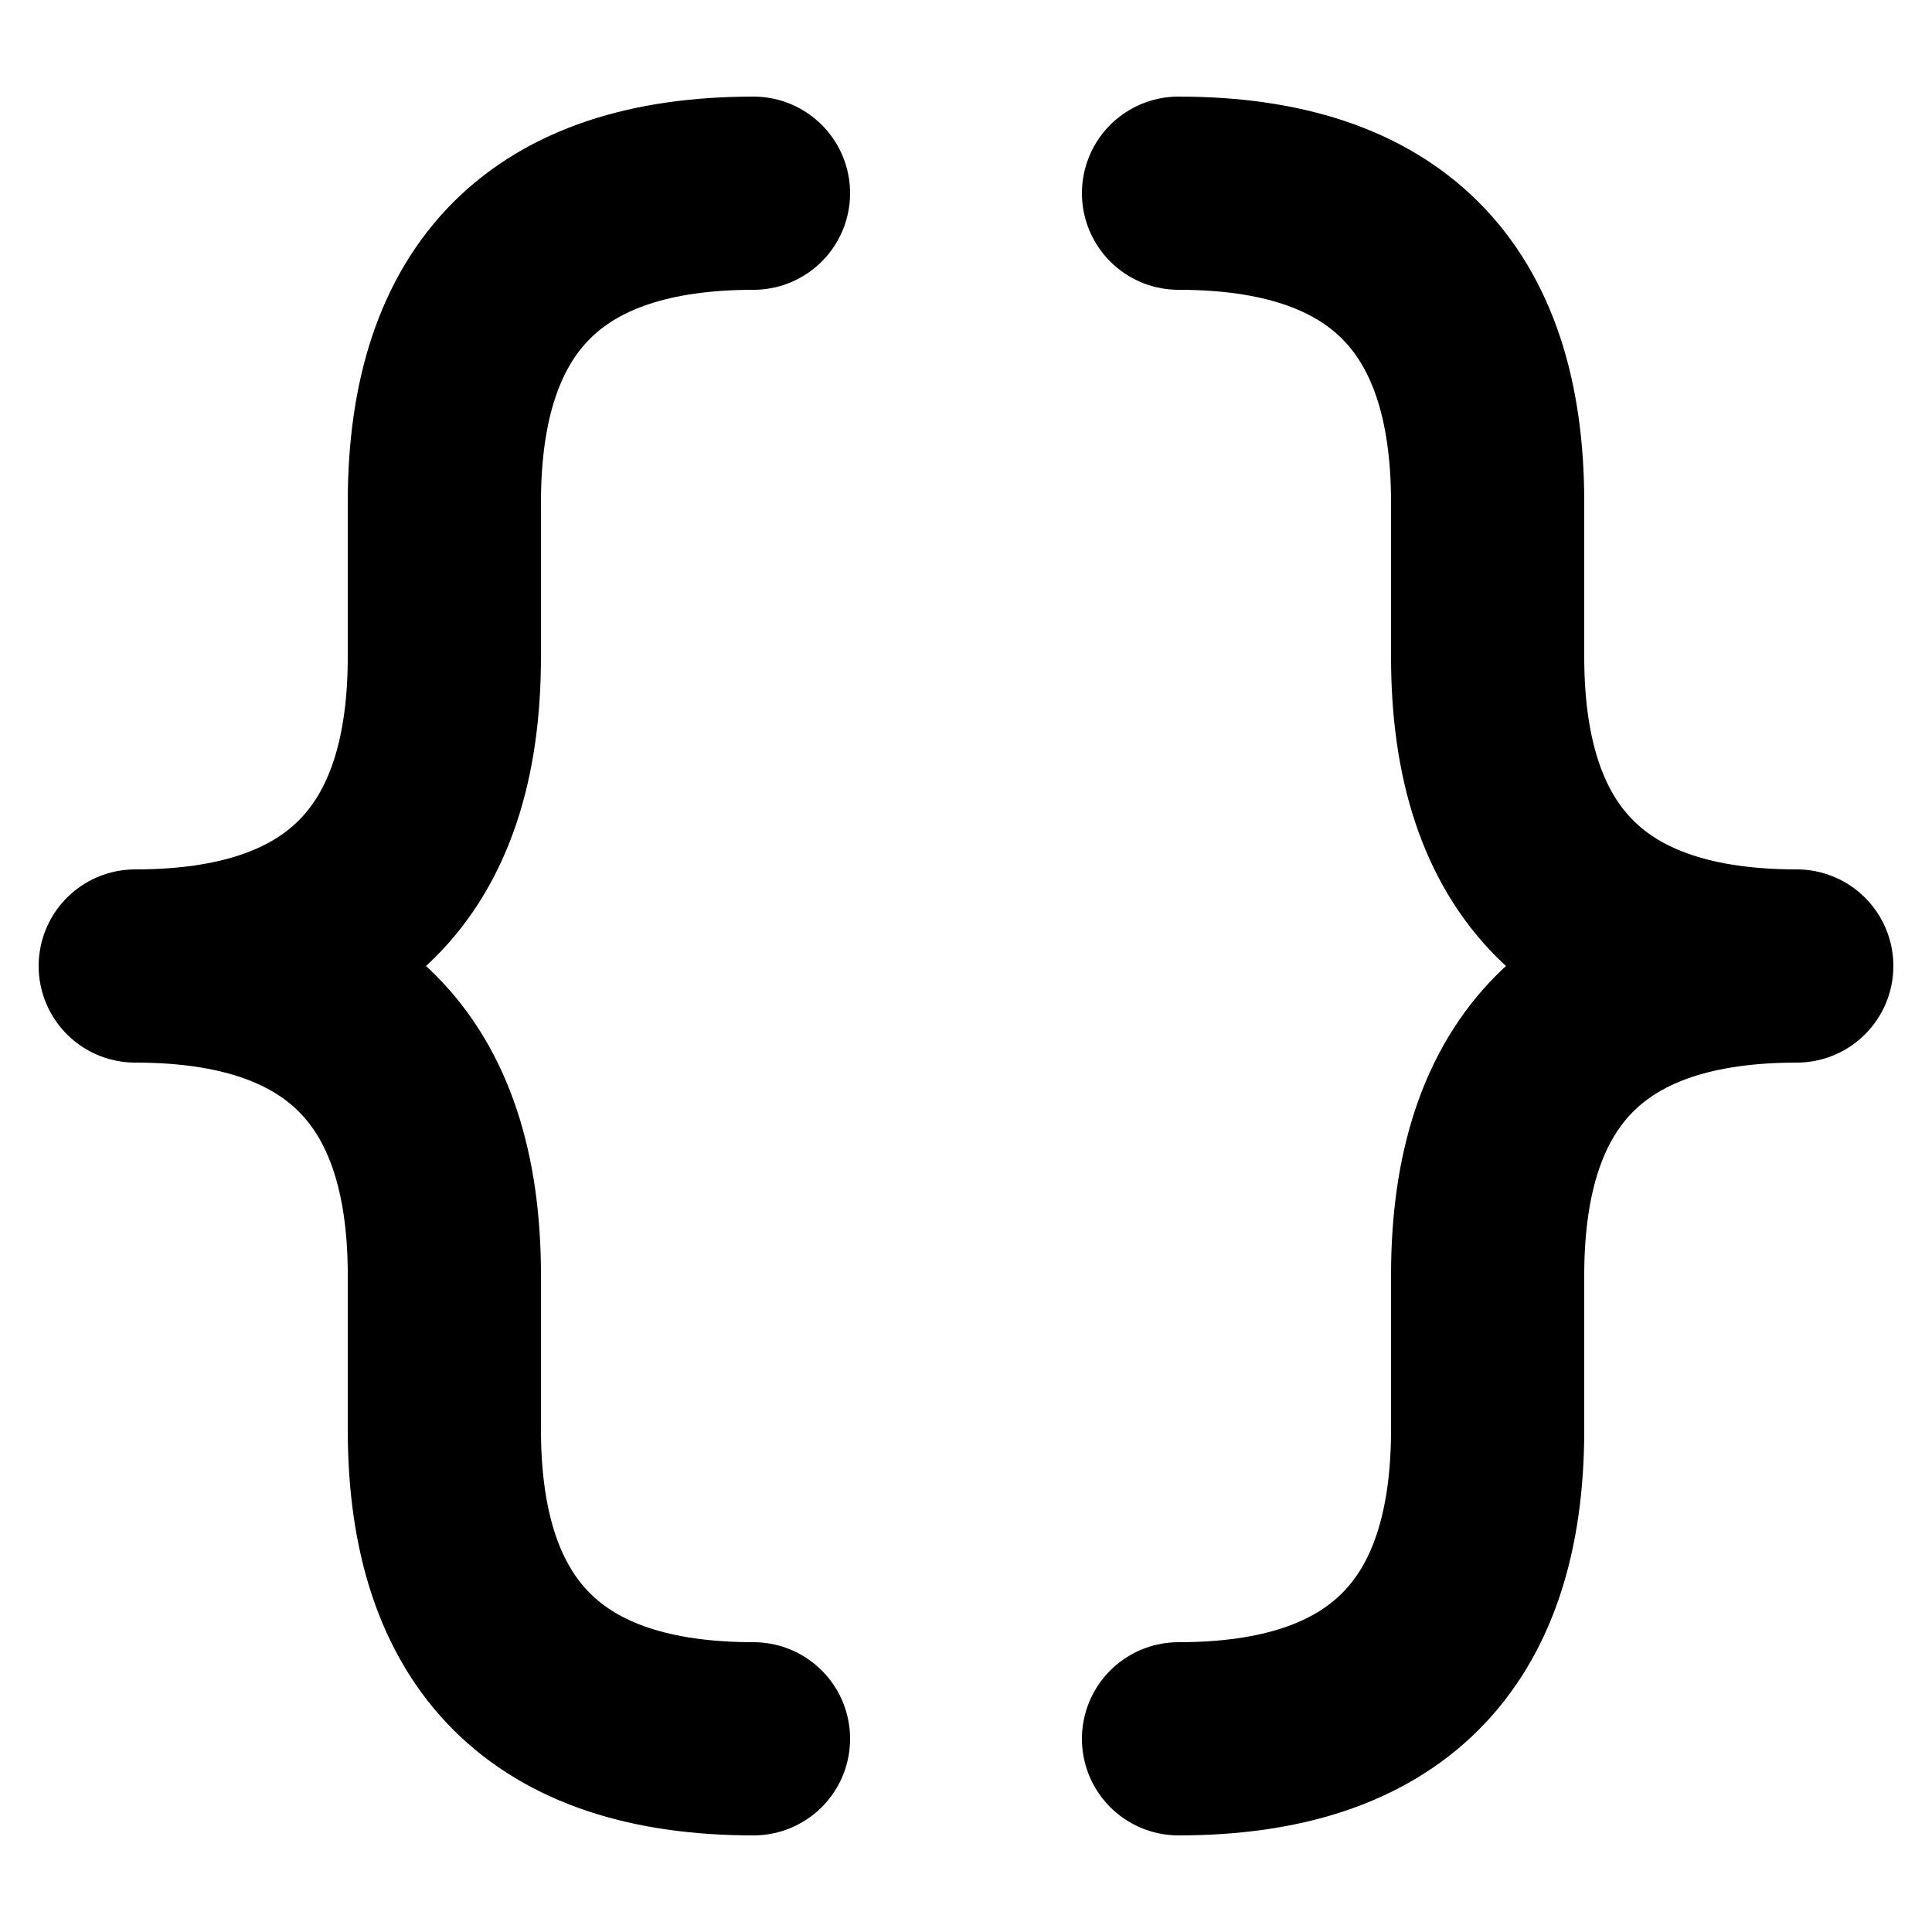 <?xml version="1.0" encoding="utf-8"?>
<svg xmlns="http://www.w3.org/2000/svg" height="100" viewBox="0 0 100 100" width="100">
  <g fill="none" stroke="#000" stroke-linecap="round" stroke-linejoin="round" stroke-width="10">
    <path d="m39 10q-16 0-16 16v8q0 16-16 16 16 0 16 16v8q0 16 16 16" />
    <path d="m61 10q16 0 16 16v8q0 16 16 16-16 0-16 16v8q0 16-16 16" />
  </g>
</svg>
